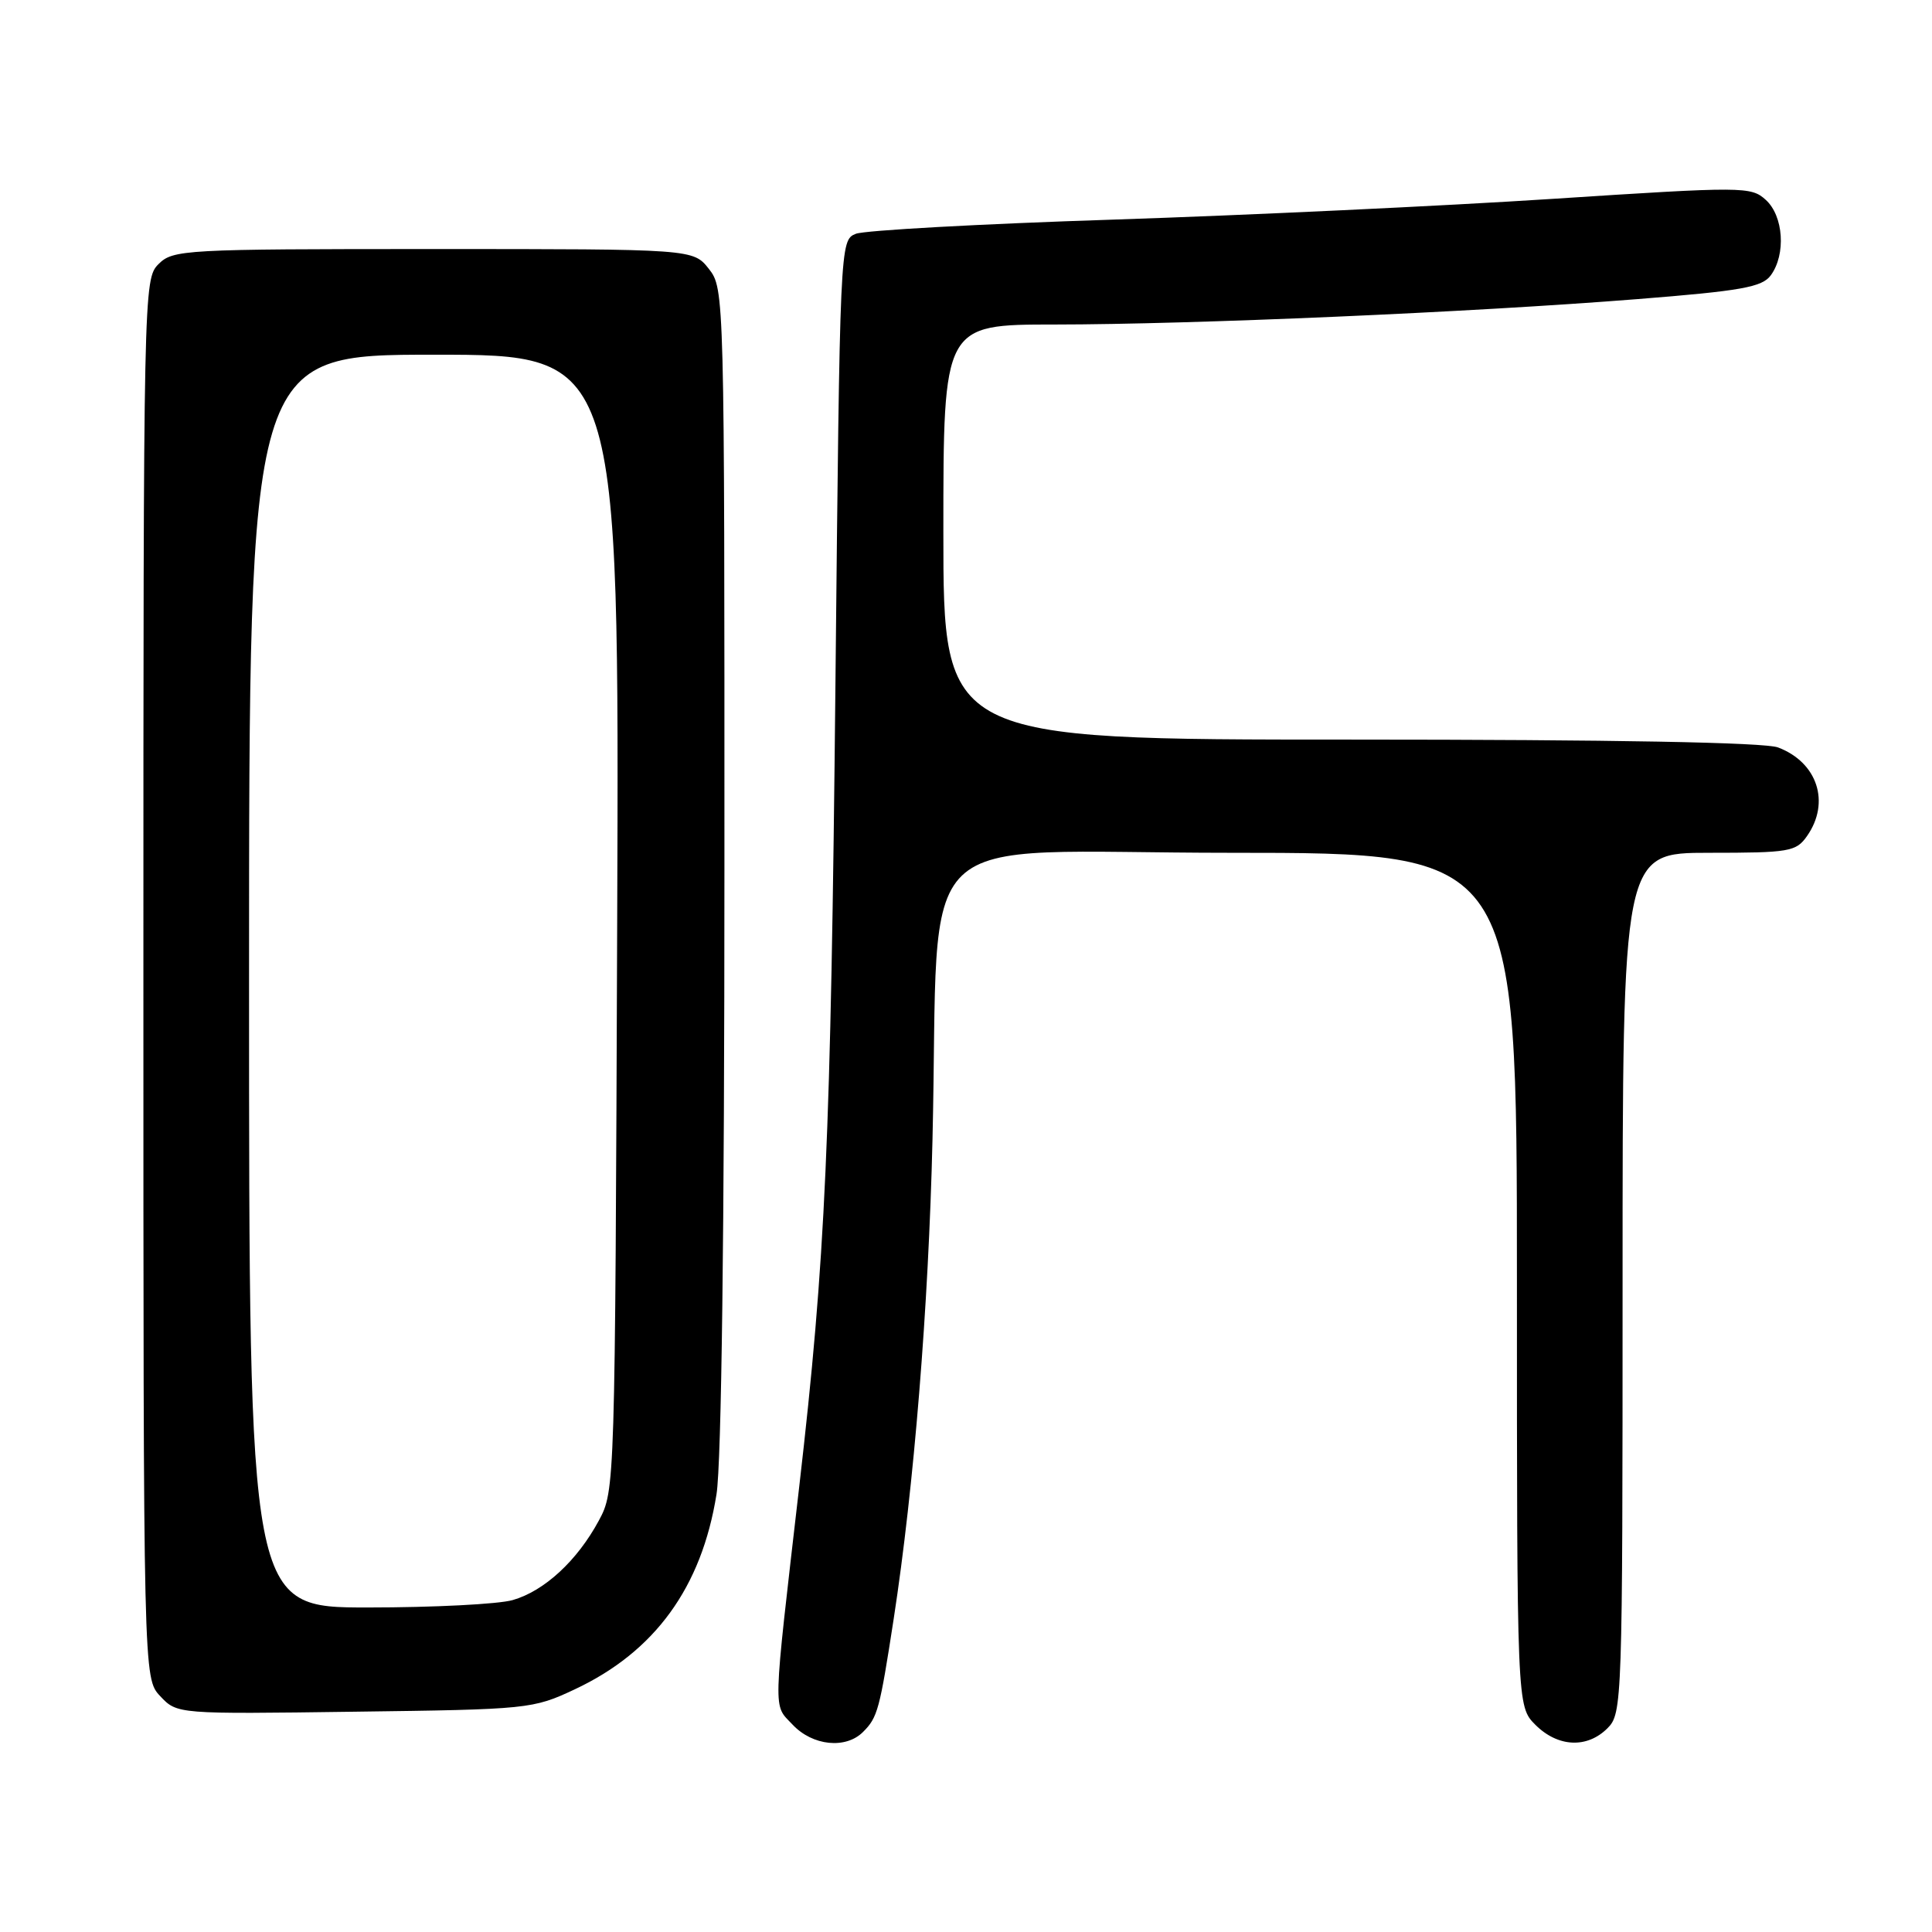 <?xml version="1.0" encoding="UTF-8" standalone="no"?>
<!DOCTYPE svg PUBLIC "-//W3C//DTD SVG 1.1//EN" "http://www.w3.org/Graphics/SVG/1.1/DTD/svg11.dtd" >
<svg xmlns="http://www.w3.org/2000/svg" xmlns:xlink="http://www.w3.org/1999/xlink" version="1.1" viewBox="0 0 256 256">
 <g >
 <path fill="currentColor"
d=" M 114.36 229.49 C 116.29 227.57 116.56 226.57 118.42 214.50 C 121.10 197.07 123.04 173.20 123.56 151.00 C 124.57 108.39 119.78 113.00 163.09 113.00 C 201.00 113.00 201.00 113.00 201.00 169.55 C 201.00 226.09 201.00 226.09 203.45 228.55 C 206.43 231.52 210.30 231.70 213.00 229.00 C 214.95 227.05 215.00 225.67 215.00 170.00 C 215.00 113.00 215.00 113.00 226.44 113.00 C 237.13 113.00 237.99 112.85 239.44 110.78 C 242.56 106.33 240.83 101.02 235.60 99.04 C 233.83 98.37 213.83 98.00 178.93 98.00 C 125.00 98.00 125.00 98.00 125.00 70.50 C 125.00 43.00 125.00 43.00 139.75 43.00 C 157.93 42.99 194.98 41.38 216.89 39.64 C 230.78 38.54 233.49 38.05 234.64 36.48 C 236.67 33.70 236.33 28.61 233.97 26.48 C 232.02 24.71 231.06 24.70 205.72 26.35 C 191.30 27.29 165.10 28.52 147.50 29.10 C 129.90 29.67 114.55 30.52 113.40 30.98 C 111.30 31.82 111.29 32.06 110.70 90.66 C 110.09 151.15 109.39 166.78 105.90 197.00 C 102.36 227.71 102.41 225.75 105.03 228.53 C 107.67 231.34 112.07 231.79 114.36 229.49 Z  M 76.15 223.85 C 86.77 218.87 92.97 210.34 94.94 198.00 C 95.60 193.91 95.99 163.10 95.99 114.88 C 96.00 38.88 95.98 38.25 93.93 35.63 C 91.85 33.00 91.85 33.00 57.43 33.00 C 24.33 33.00 22.92 33.08 21.00 35.00 C 19.03 36.97 19.00 38.33 19.00 129.69 C 19.00 222.37 19.00 222.37 21.23 224.75 C 23.47 227.13 23.47 227.13 46.98 226.81 C 70.01 226.51 70.62 226.45 76.15 223.85 Z  M 33.00 130.00 C 33.00 47.00 33.00 47.00 57.53 47.00 C 82.06 47.00 82.06 47.00 81.78 122.25 C 81.50 197.18 81.49 197.52 79.34 201.50 C 76.48 206.80 72.13 210.82 67.93 212.02 C 66.05 212.56 57.42 213.00 48.76 213.00 C 33.00 213.00 33.00 213.00 33.00 130.00 Z "/>
</g>
</svg>